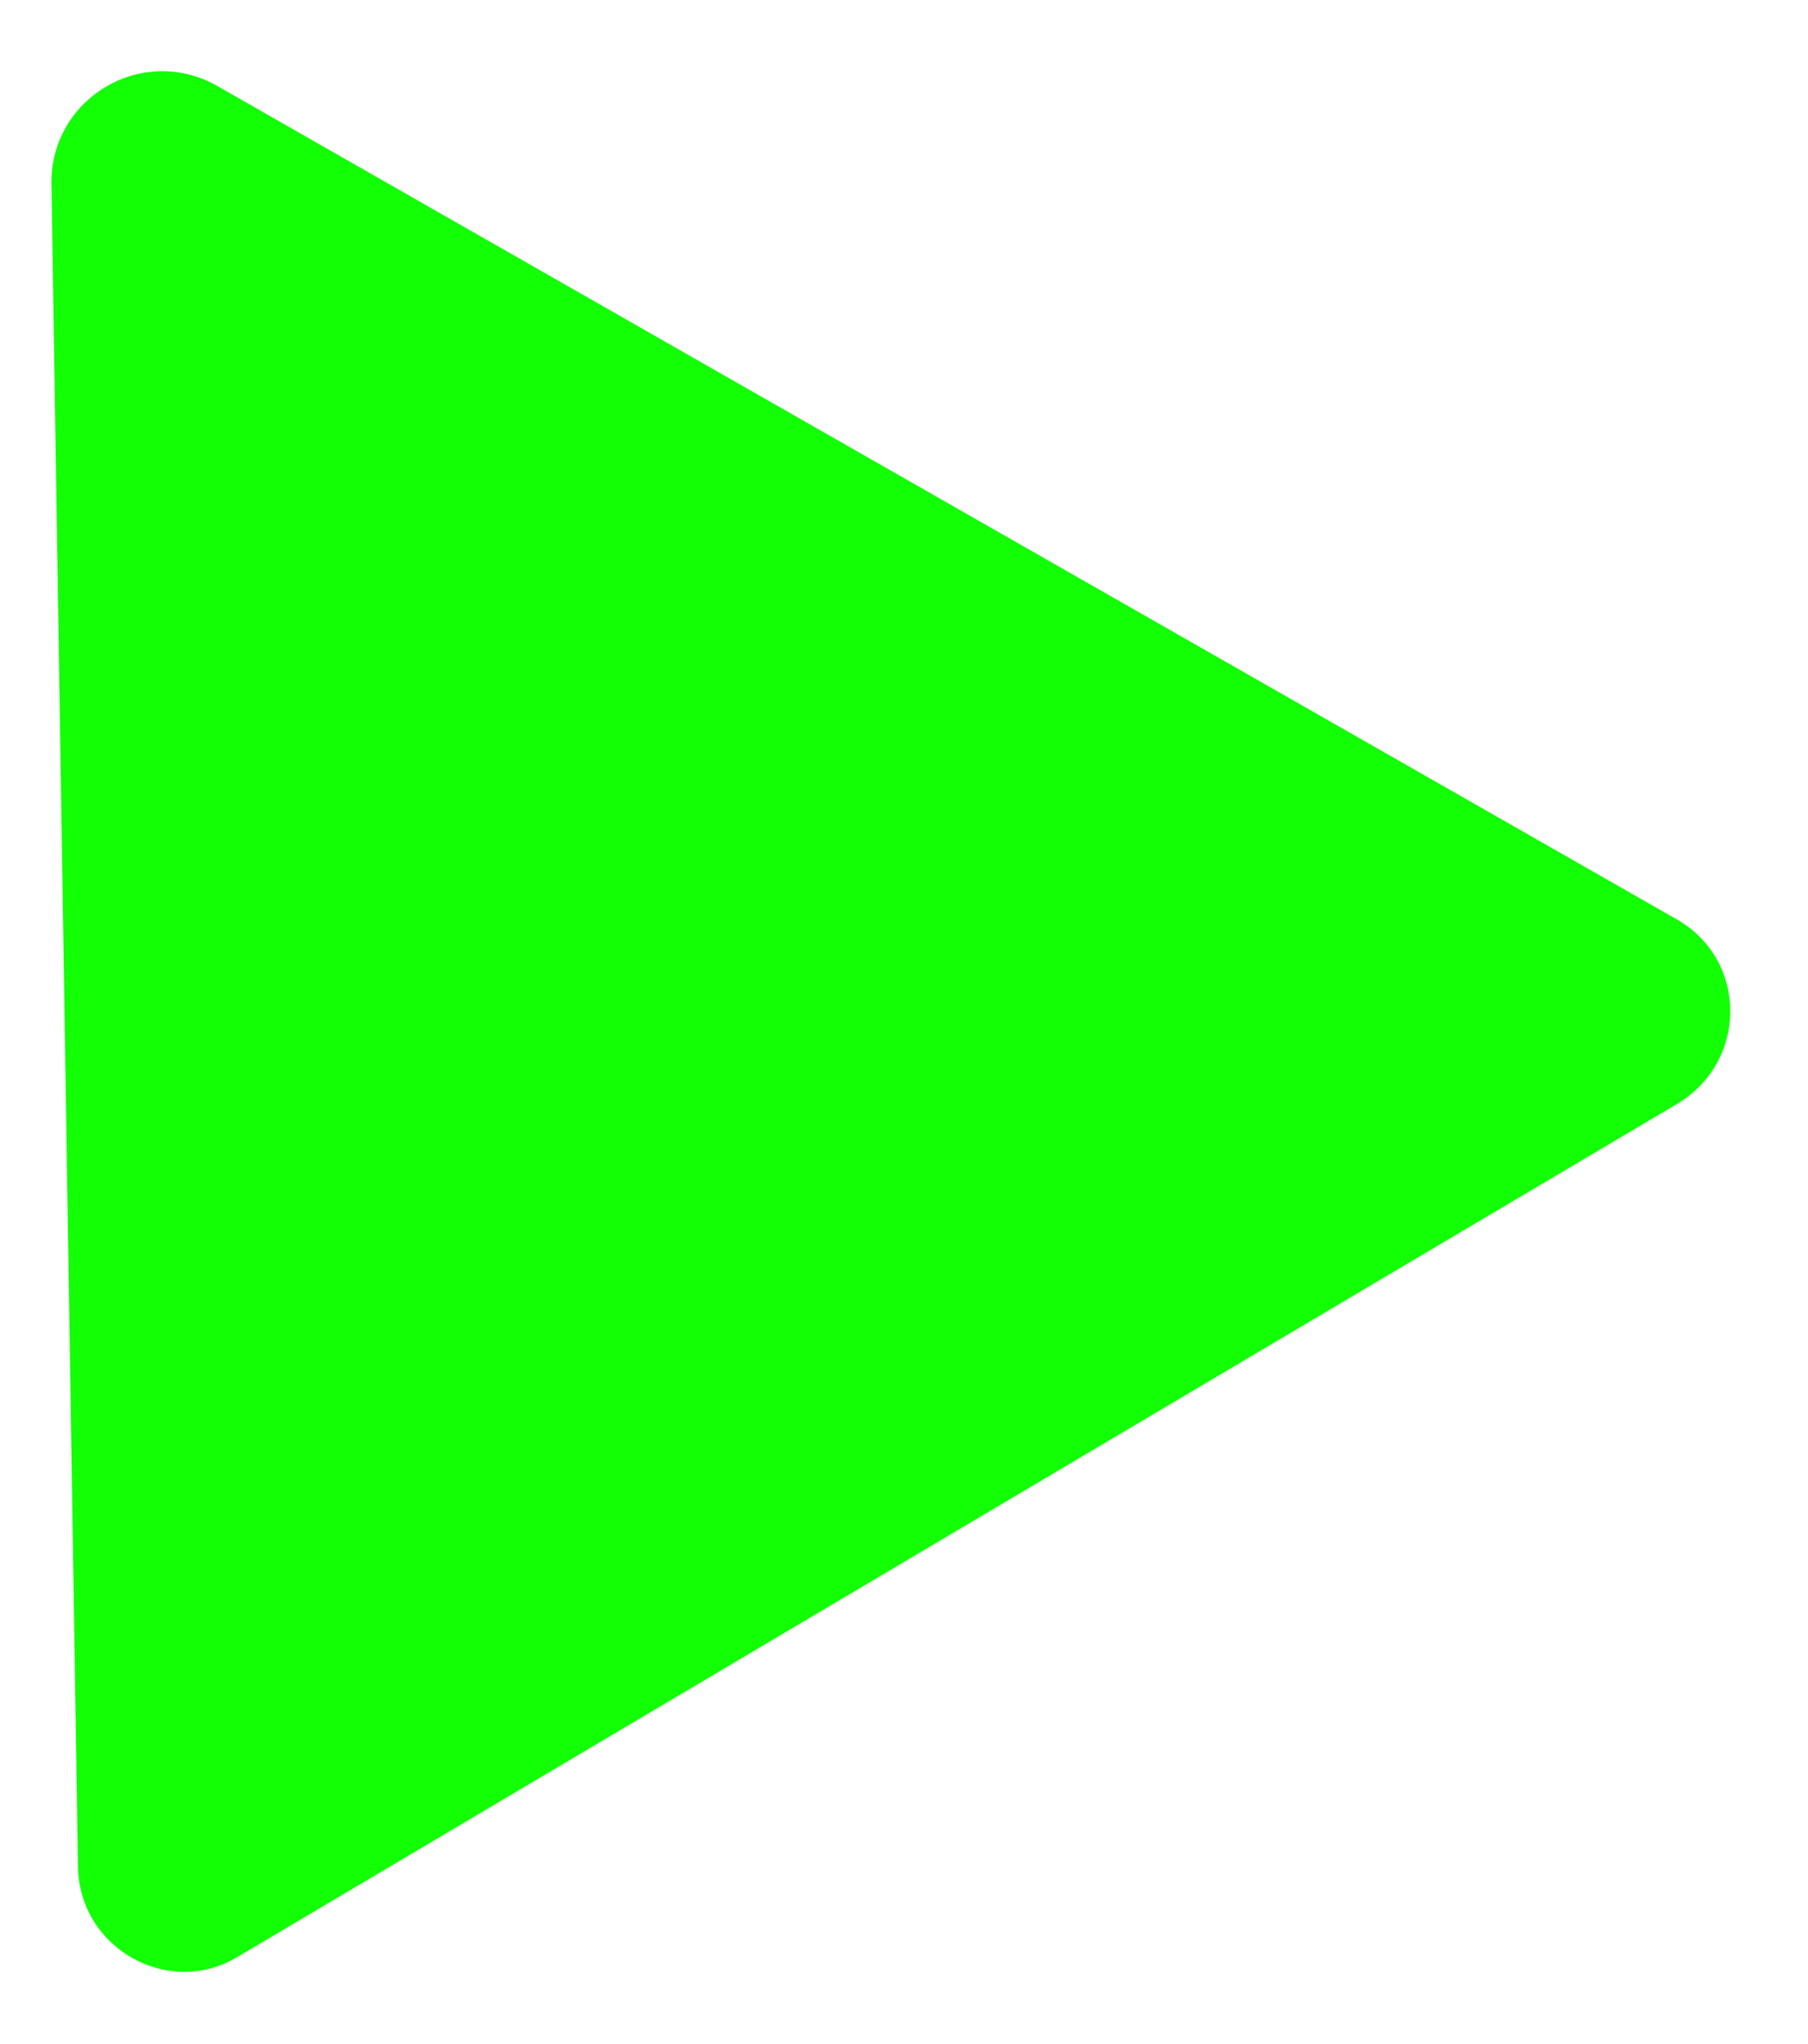 <svg width="23" height="26" viewBox="0 0 23 26" fill="none" xmlns="http://www.w3.org/2000/svg">
<path d="M0.654 2.302L0.992 23.759C1.021 24.793 2.146 25.41 3.01 24.898L6.467 22.85L17.484 16.322L21.33 14.044C22.237 13.506 22.236 12.223 21.343 11.701L2.728 1.073C1.792 0.577 0.669 1.242 0.654 2.302Z" fill="#13FF06"/>
</svg>

